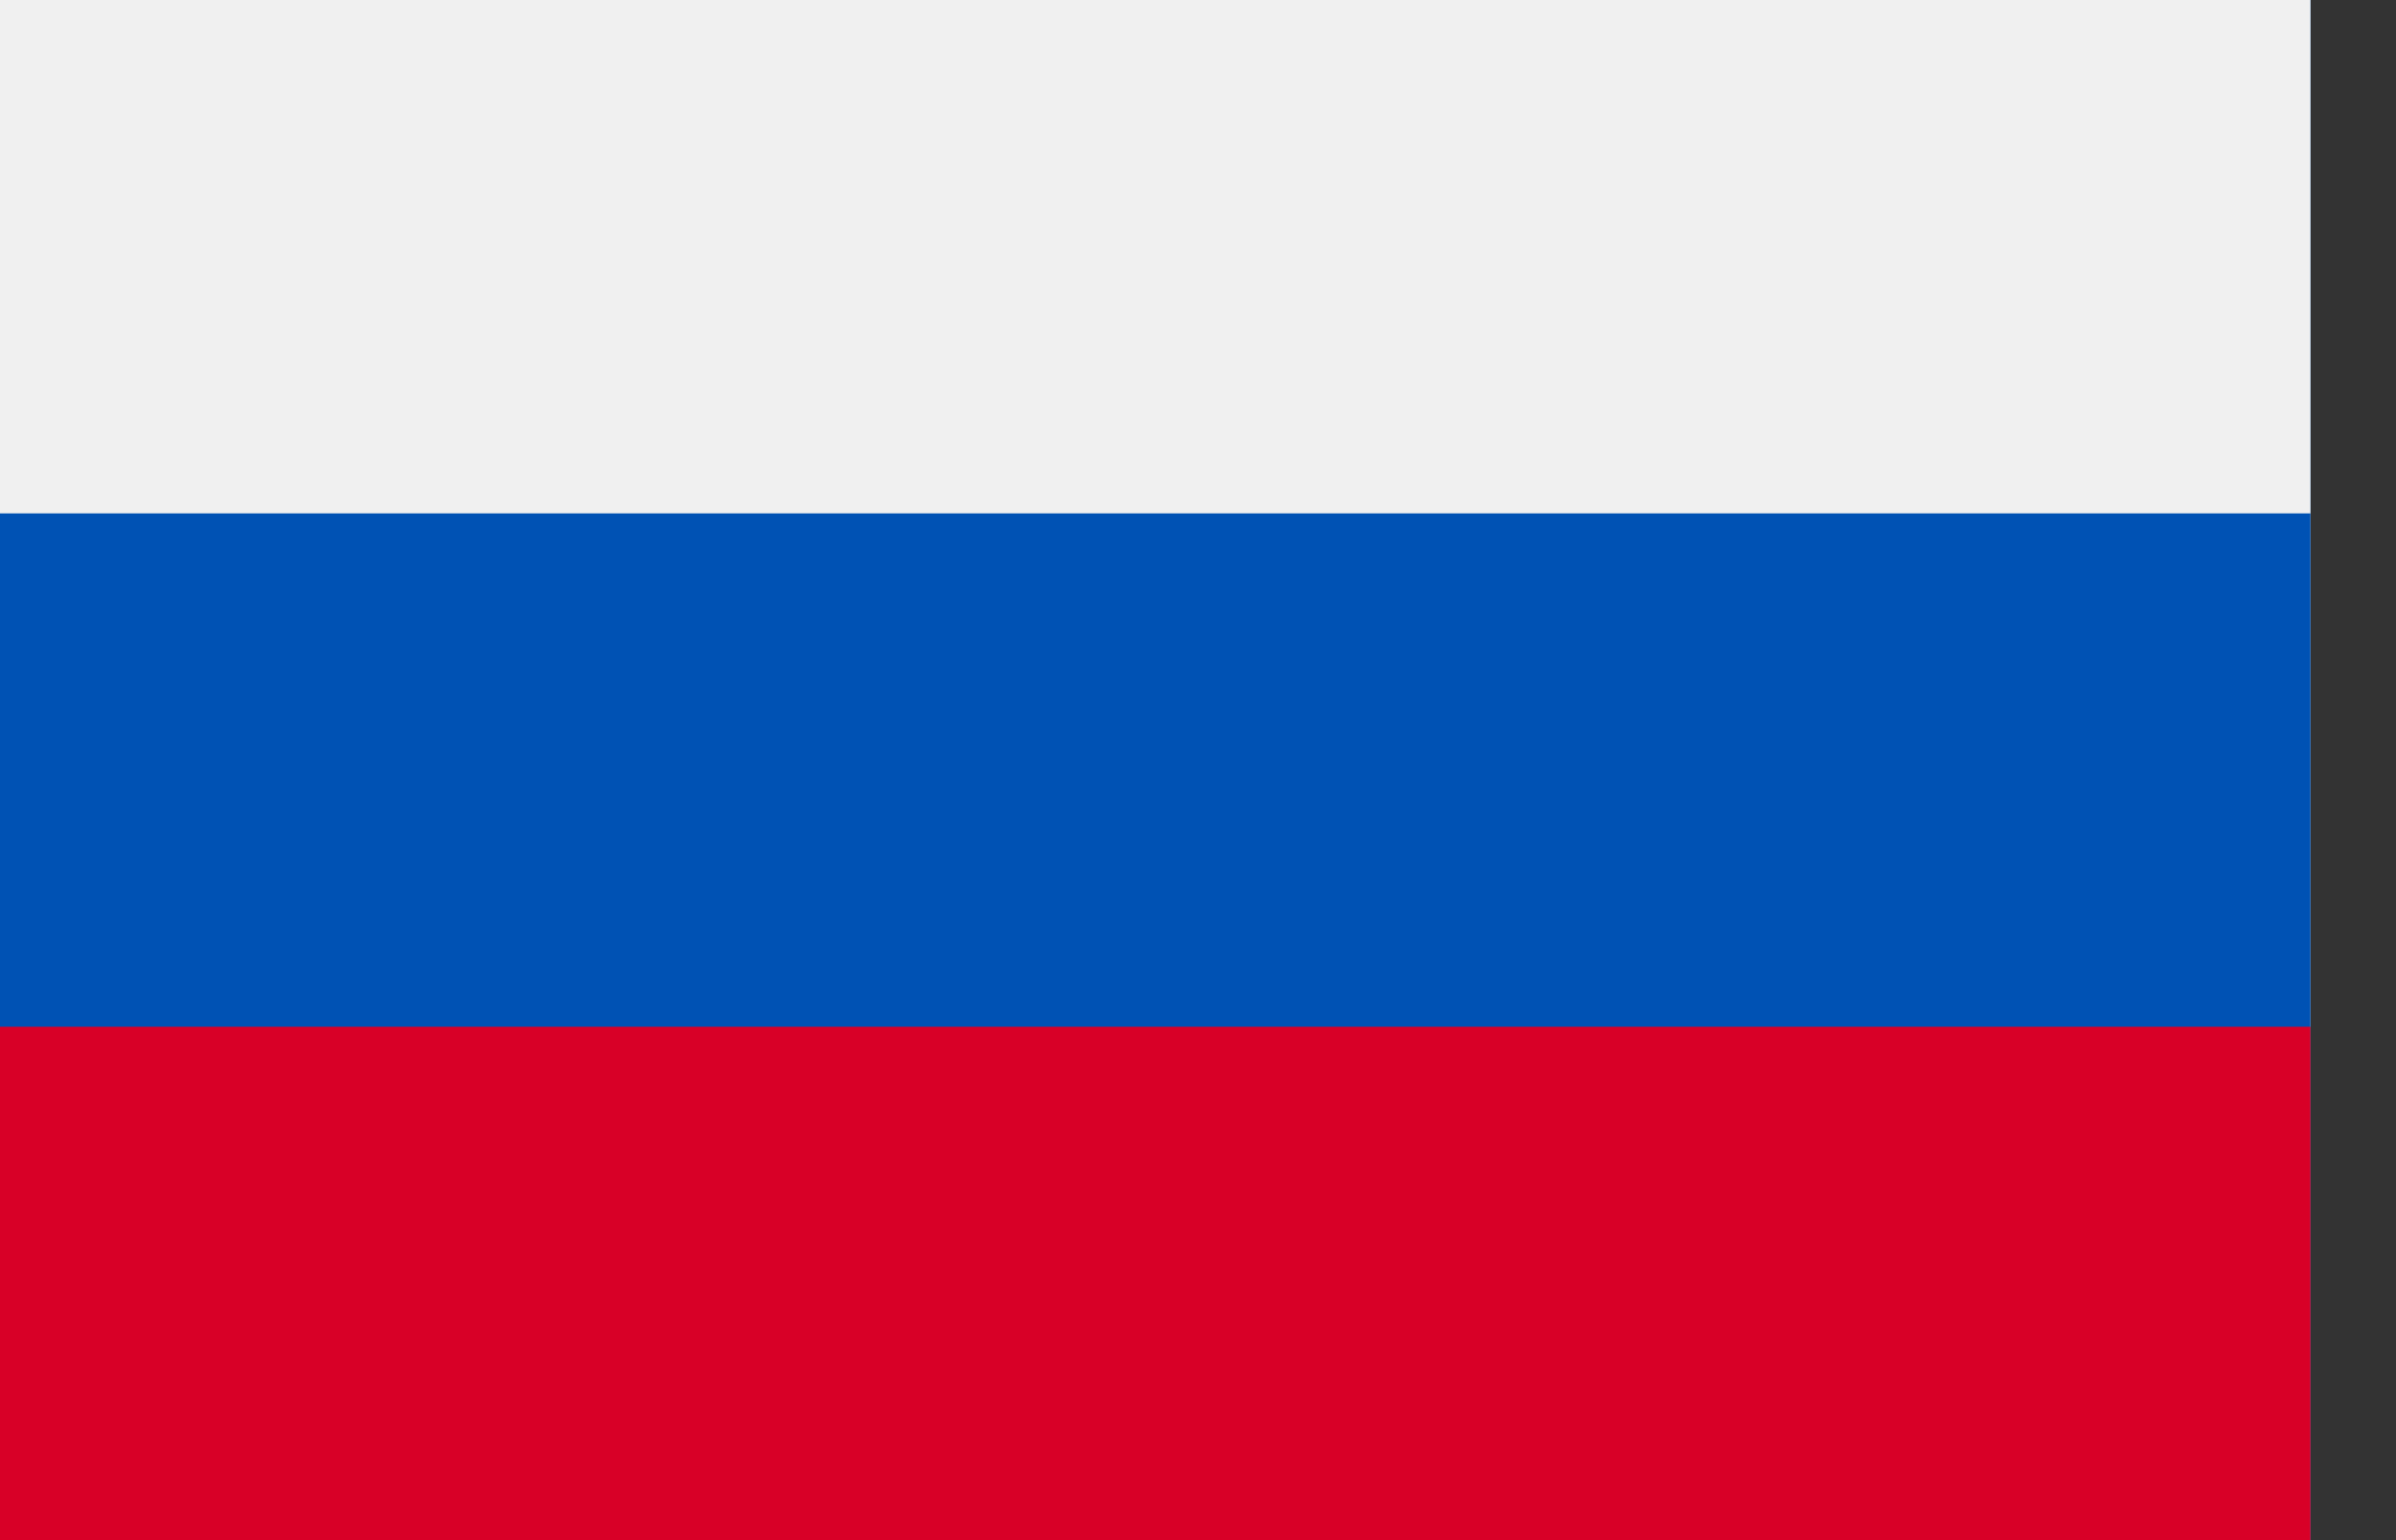 <svg width="14" height="9" viewBox="0 0 14 9" fill="none" xmlns="http://www.w3.org/2000/svg">
<rect x="0" y="0" width="14" height="9" fill="#333333" stroke="none"/>
<path d="M0 0V3V6V9H13.5V6V3V0H0Z" fill="#F0F0F0"/>
<path d="M13.5 0H0V9H13.5V0Z" fill="#0052B4"/>
<path d="M13.5 0H0V3H13.5V0Z" fill="#F0F0F0"/>
<path d="M13.5 6H0V9H13.5V6Z" fill="#D80027"/>
</svg>
